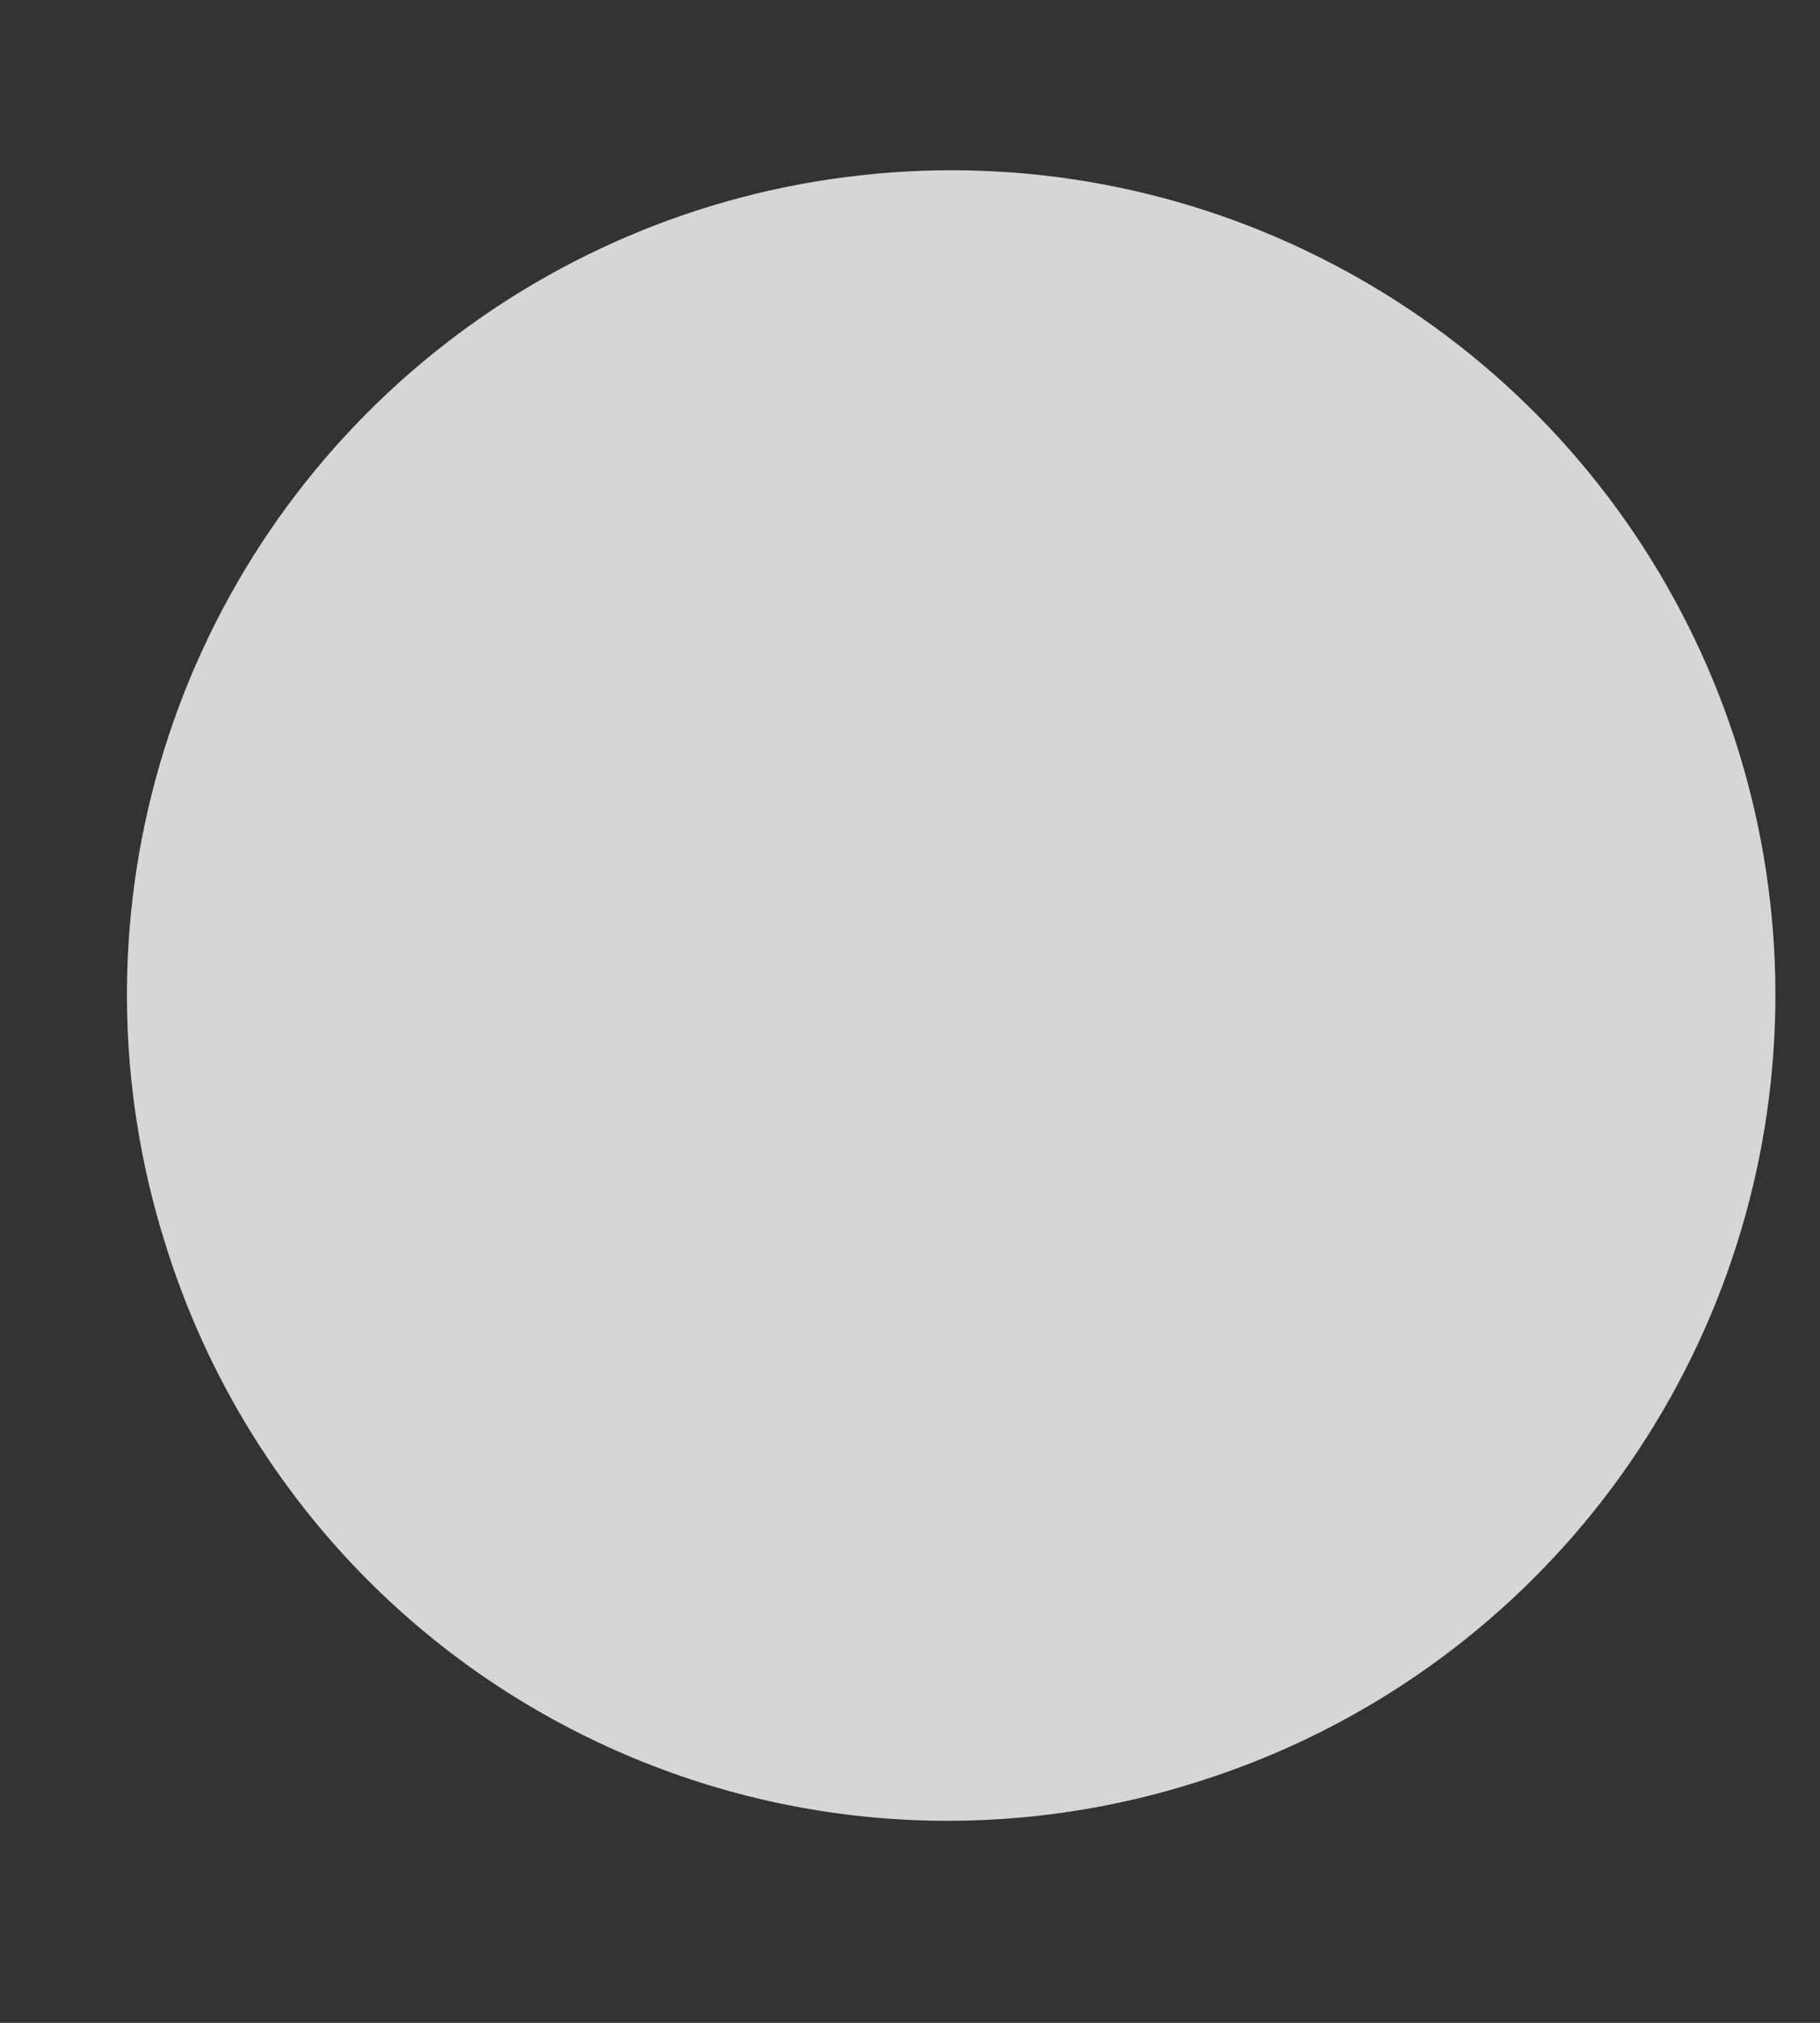 <svg width="9" height="10" viewBox="0 0 9 10" fill="none" xmlns="http://www.w3.org/2000/svg">
<rect x="0" y="0" width="9" height="10" fill="#333333" stroke="none"/>
<path opacity="0.8" d="M0.815 6.141C0.574 5.372 0.565 4.549 0.791 3.775C1.017 3.001 1.467 2.312 2.085 1.794C2.703 1.276 3.46 0.953 4.261 0.866C5.062 0.778 5.872 0.93 6.586 1.303C7.301 1.675 7.89 2.251 8.277 2.958C8.665 3.664 8.834 4.47 8.764 5.273C8.694 6.076 8.387 6.84 7.883 7.469C7.378 8.098 6.699 8.563 5.93 8.806C5.42 8.97 4.881 9.032 4.347 8.987C3.812 8.942 3.292 8.791 2.816 8.543C2.34 8.296 1.918 7.956 1.574 7.543C1.231 7.131 0.973 6.654 0.815 6.141Z" fill="white"/>
</svg>
